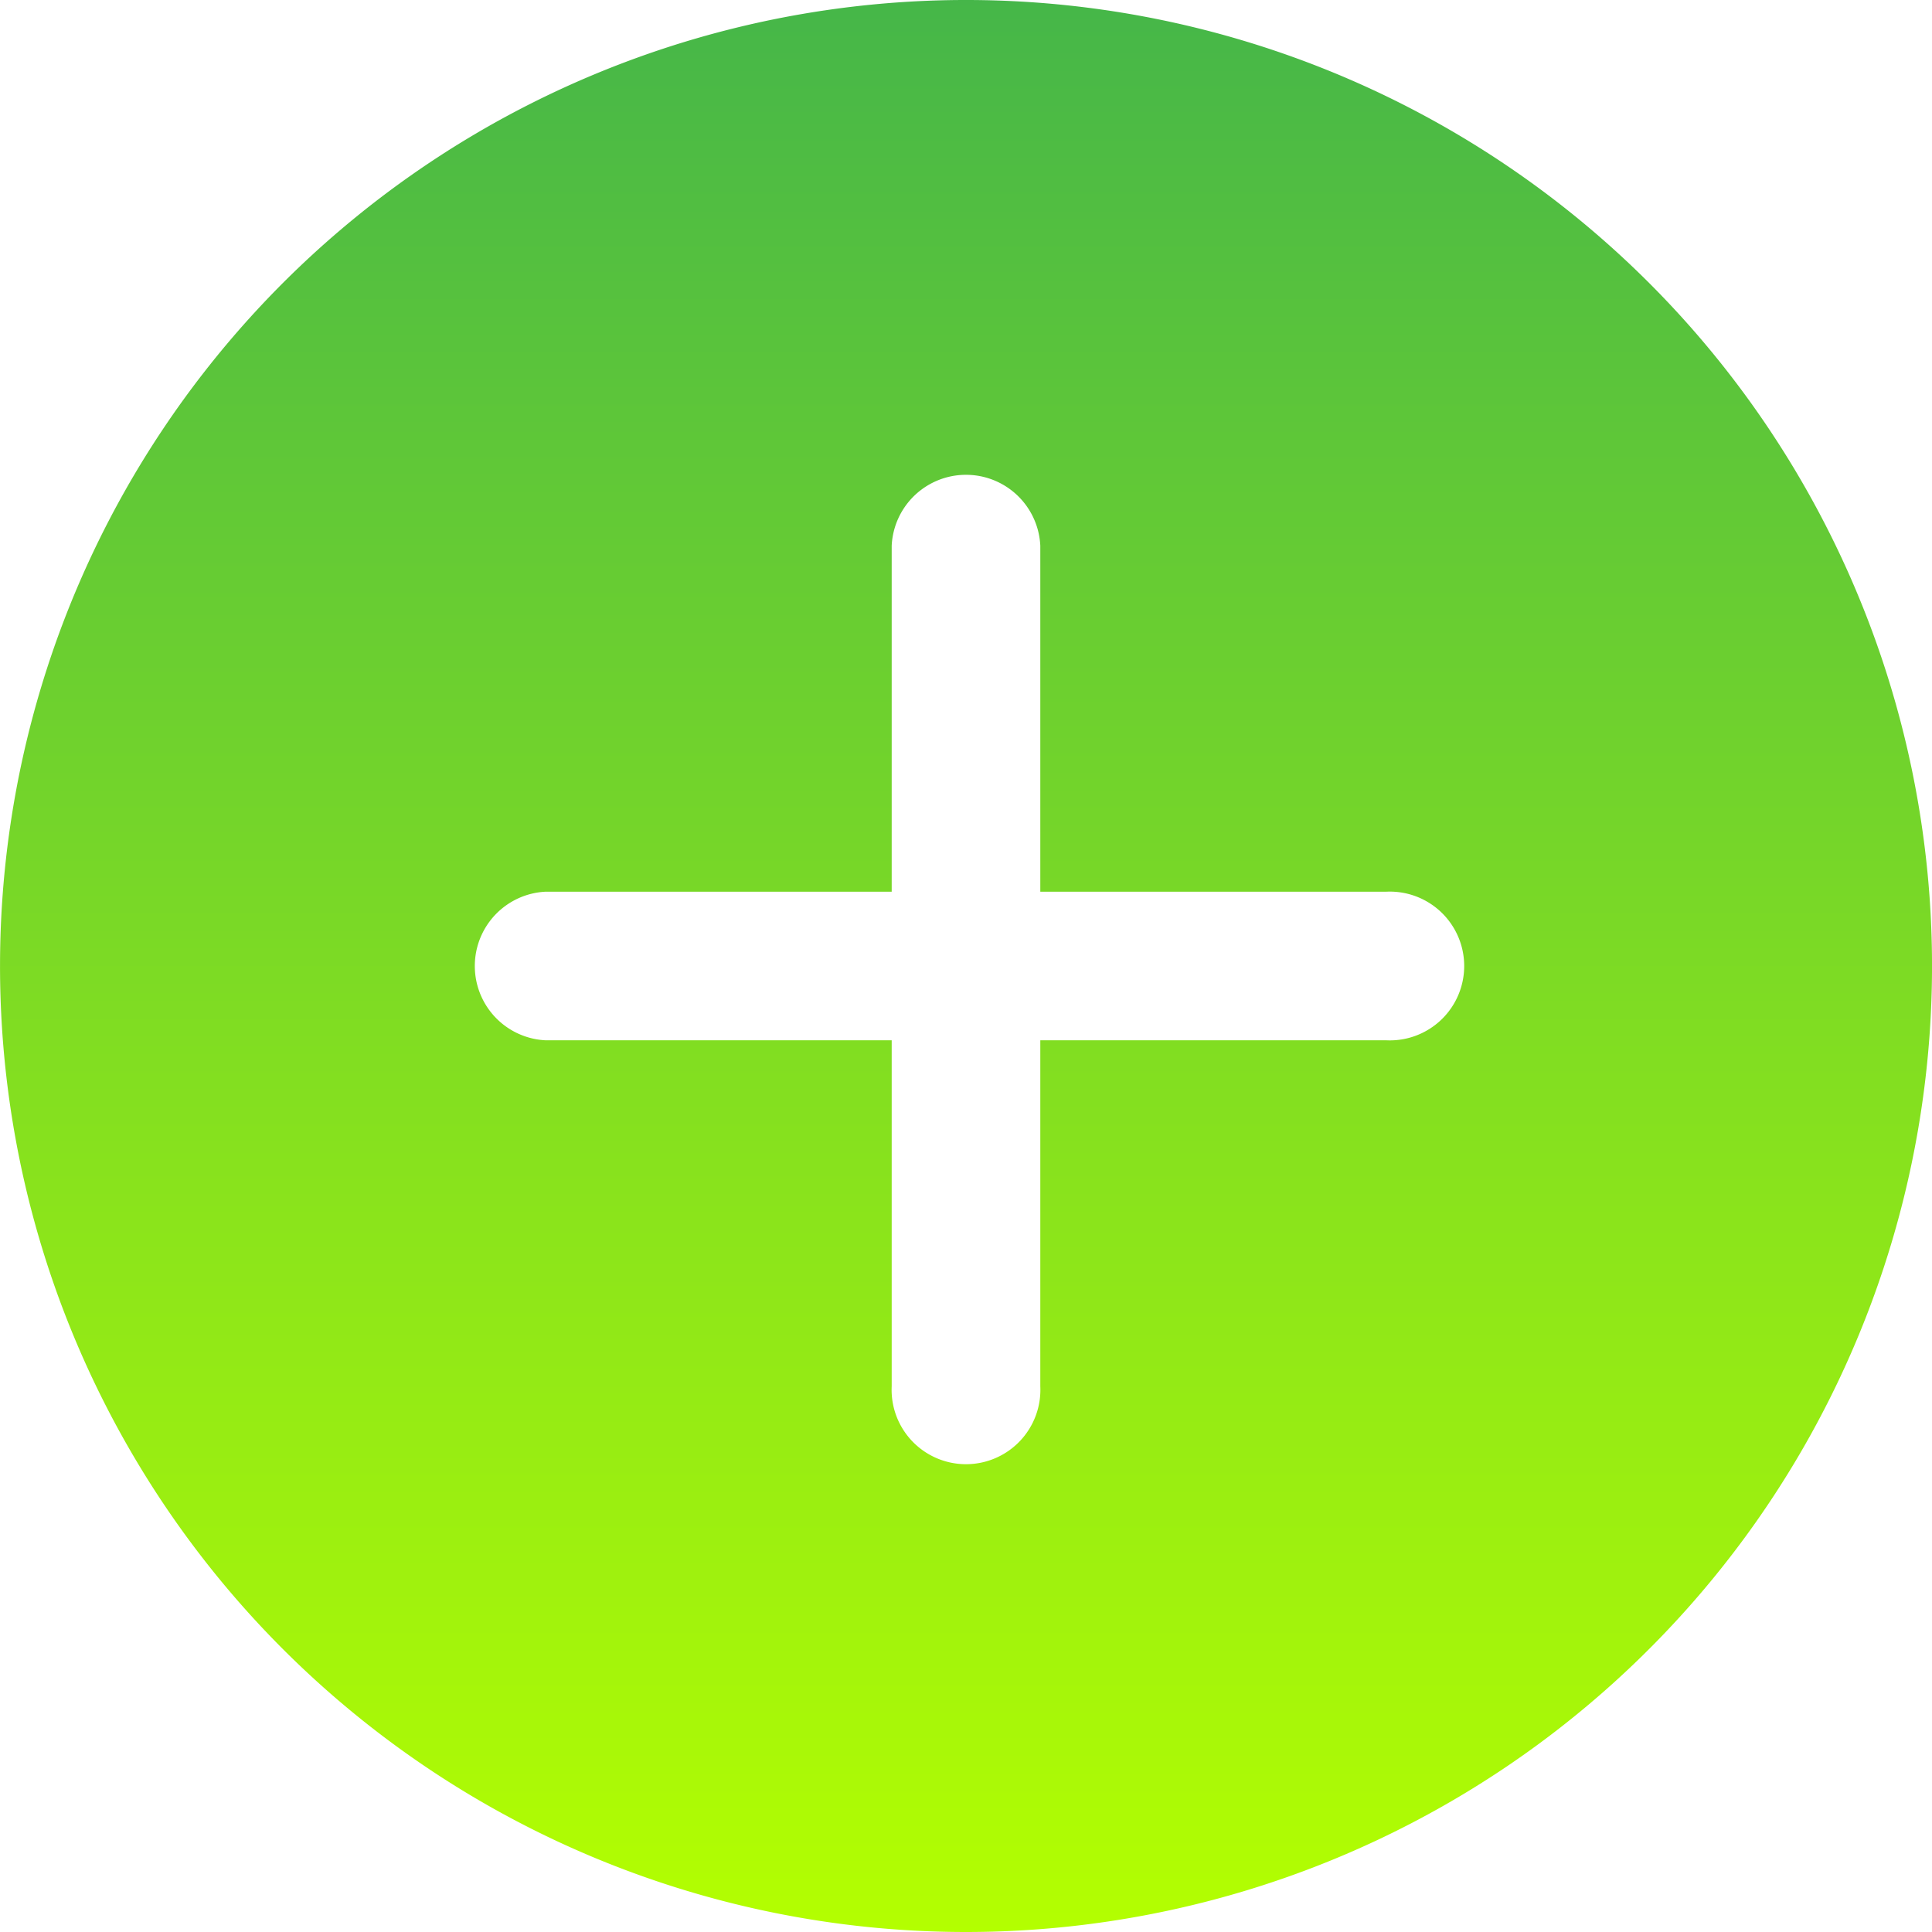 <svg xmlns="http://www.w3.org/2000/svg" xmlns:xlink="http://www.w3.org/1999/xlink" width="70.126" height="70.126" viewBox="0 0 70.126 70.126">
  <defs>
    <linearGradient id="linear-gradient" x1="0.5" x2="0.5" y2="1" gradientUnits="objectBoundingBox">
      <stop offset="0" stop-color="#b4ff00"/>
      <stop offset="1" stop-color="#45b649"/>
    </linearGradient>
  </defs>
  <path id="Icon_ionic-ios-add-circle" data-name="Icon ionic-ios-add-circle" d="M38.438,3.375A35.063,35.063,0,1,0,73.5,38.438,35.058,35.058,0,0,0,38.438,3.375Zm15.256,37.76H41.135V53.694a2.7,2.7,0,0,1-5.394,0V41.135H23.182a2.7,2.7,0,1,1,0-5.394H35.741V23.182a2.7,2.7,0,1,1,5.394,0V35.741H53.694a2.7,2.7,0,0,1,0,5.394Z" transform="translate(73.501 73.501) rotate(180)" fill="url(#linear-gradient)"/>
</svg>
